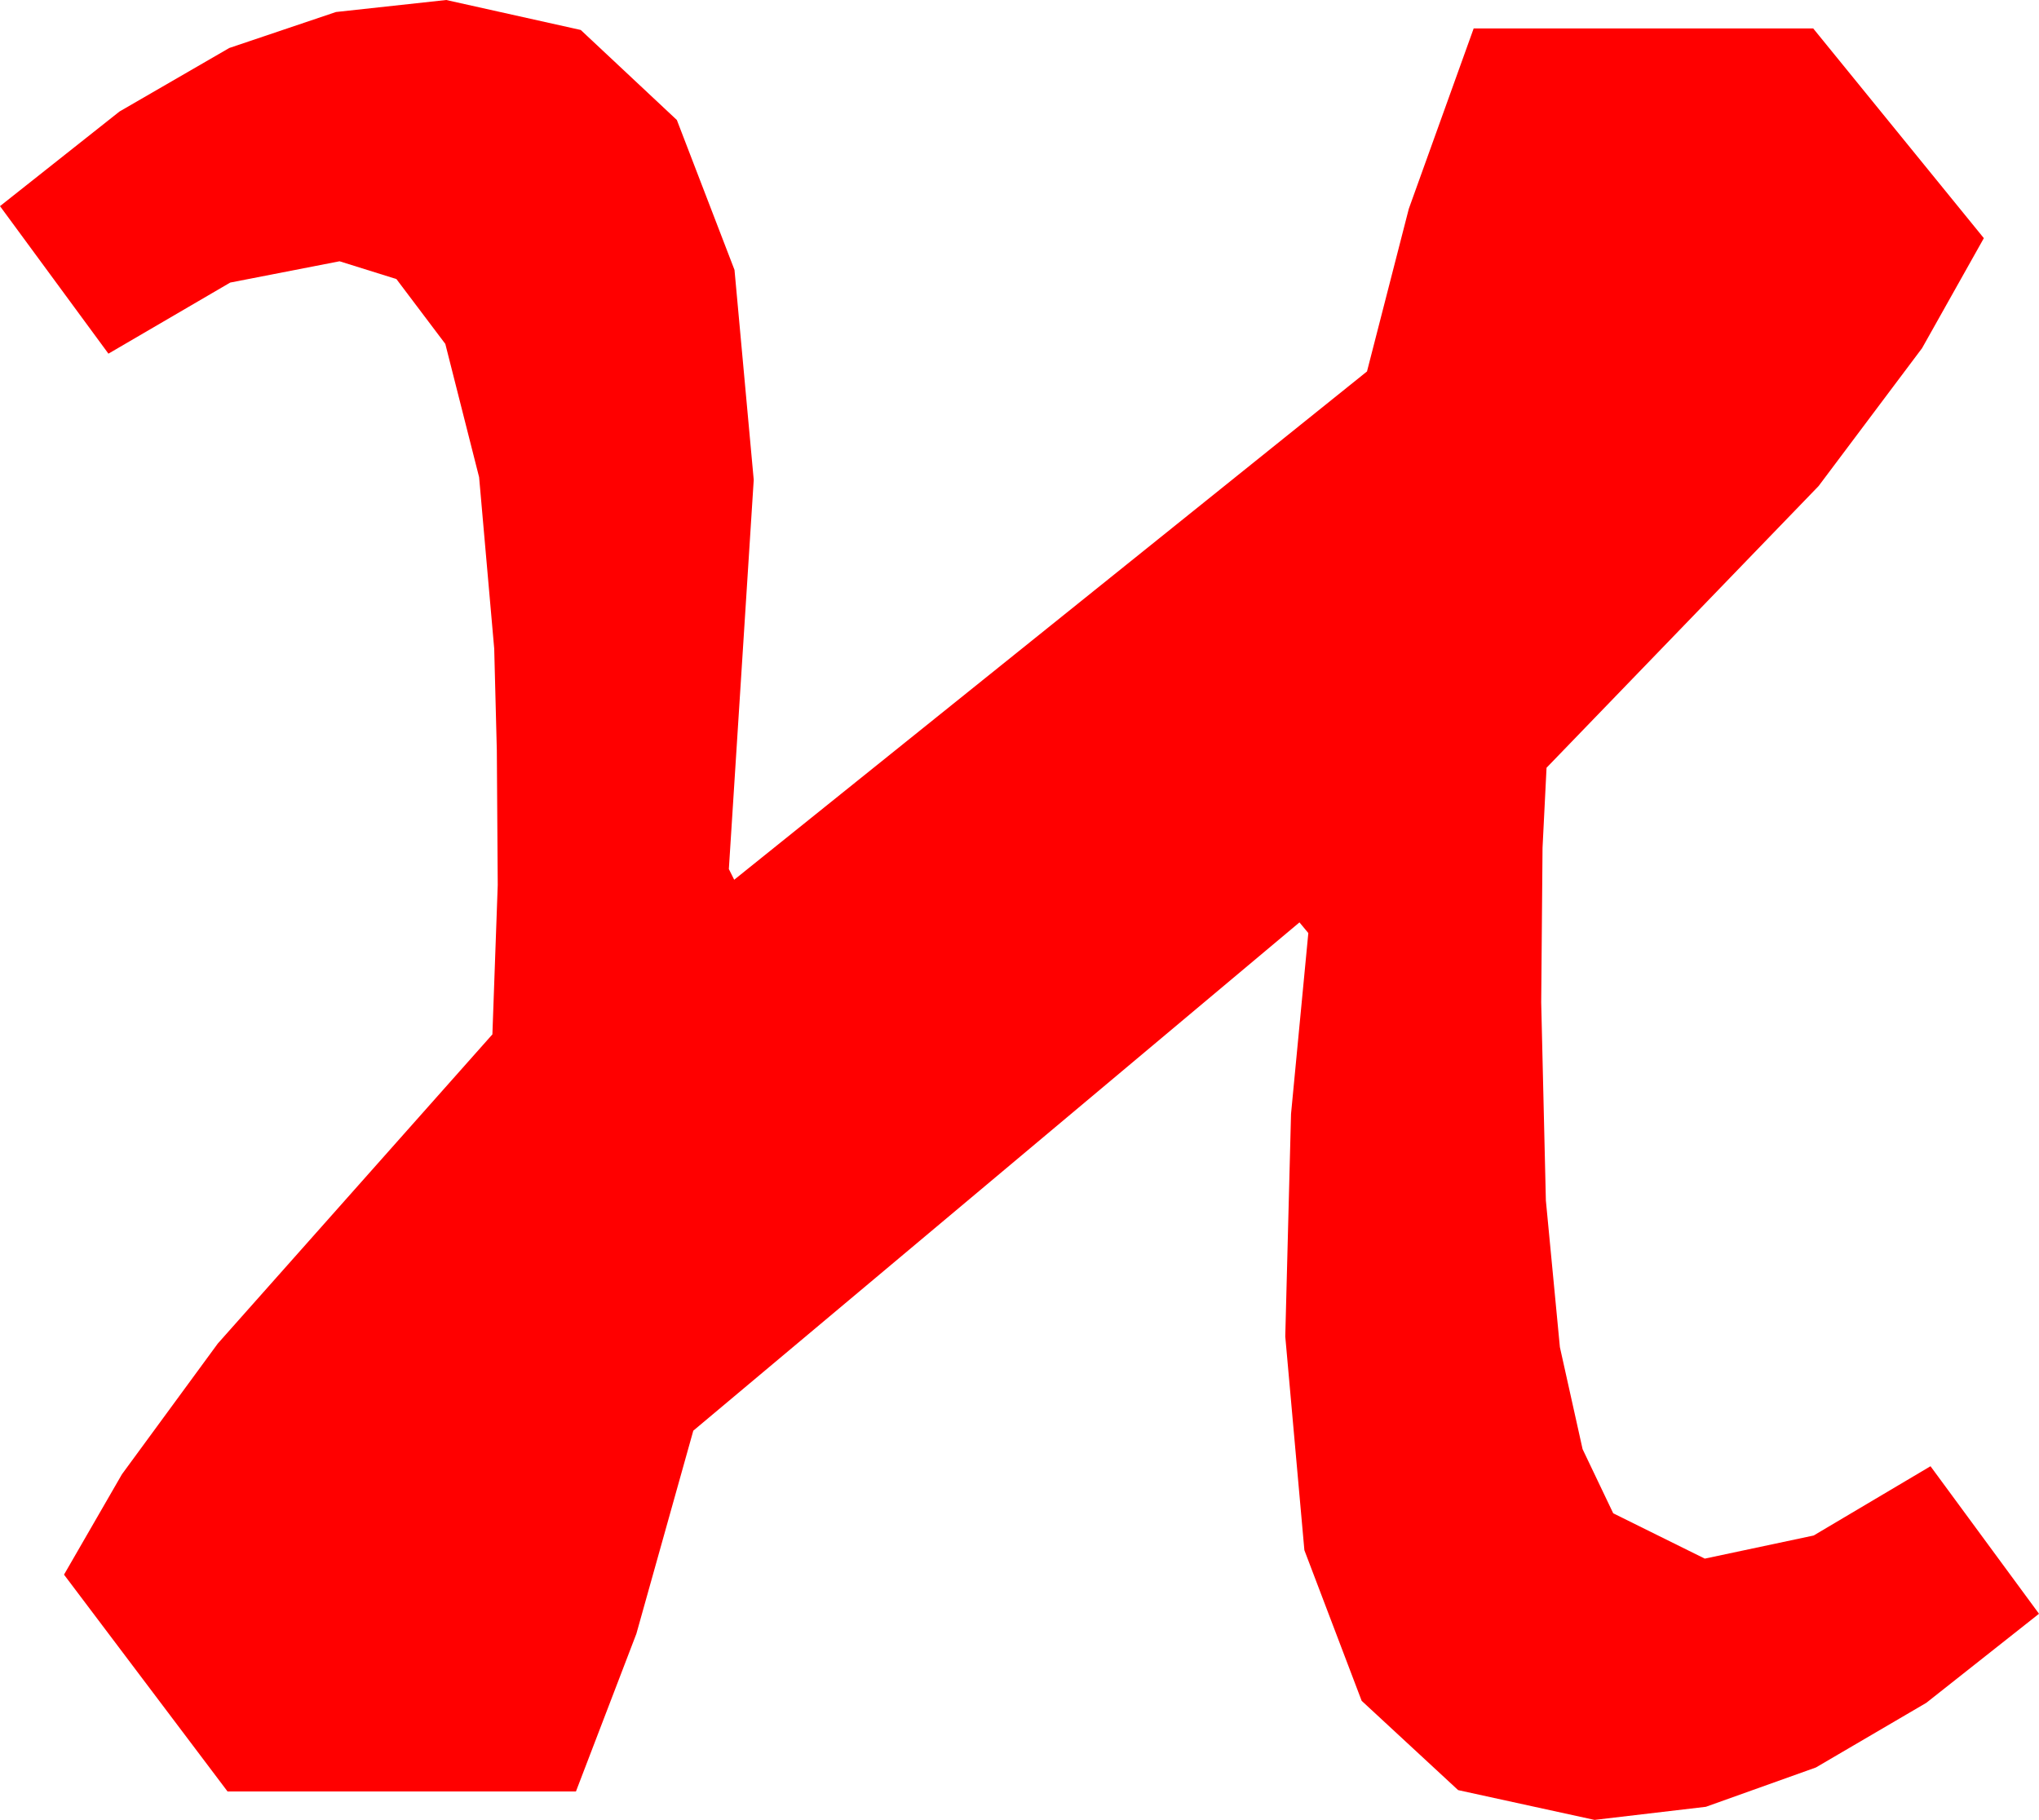 <?xml version="1.0" encoding="utf-8"?>
<!DOCTYPE svg PUBLIC "-//W3C//DTD SVG 1.1//EN" "http://www.w3.org/Graphics/SVG/1.1/DTD/svg11.dtd">
<svg width="33.604" height="30" xmlns="http://www.w3.org/2000/svg" xmlns:xlink="http://www.w3.org/1999/xlink" xmlns:xml="http://www.w3.org/XML/1998/namespace" version="1.1">
  <g>
    <g>
      <path style="fill:#FF0000;fill-opacity:1" d="M7.354,0L9.571,0.494 11.155,1.978 12.105,4.449 12.422,7.91 12.012,14.326 12.1,14.502 22.529,6.123 23.218,3.442 24.287,0.469 29.883,0.469 32.695,3.926 31.677,5.739 29.971,8.013 25.488,12.656 25.422,13.975 25.4,16.523 25.477,19.79 25.708,22.207 26.082,23.888 26.587,24.946 28.096,25.693 29.89,25.312 31.816,24.17 33.604,26.602 31.747,28.07 29.927,29.136 28.114,29.784 26.279,30 24.031,29.509 22.441,28.037 21.497,25.554 21.182,22.031 21.277,18.362 21.562,15.381 21.416,15.205 11.426,23.584 10.488,26.931 9.492,29.531 3.75,29.531 1.055,25.957 2.01,24.302 3.589,22.148 8.115,17.051 8.203,14.59 8.188,12.371 8.145,10.693 7.896,7.866 7.339,5.669 6.533,4.6 5.596,4.307 3.794,4.658 1.787,5.83 0,3.398 1.97,1.838 3.779,0.791 5.537,0.198 7.354,0z" />
    </g>
  </g>
</svg>